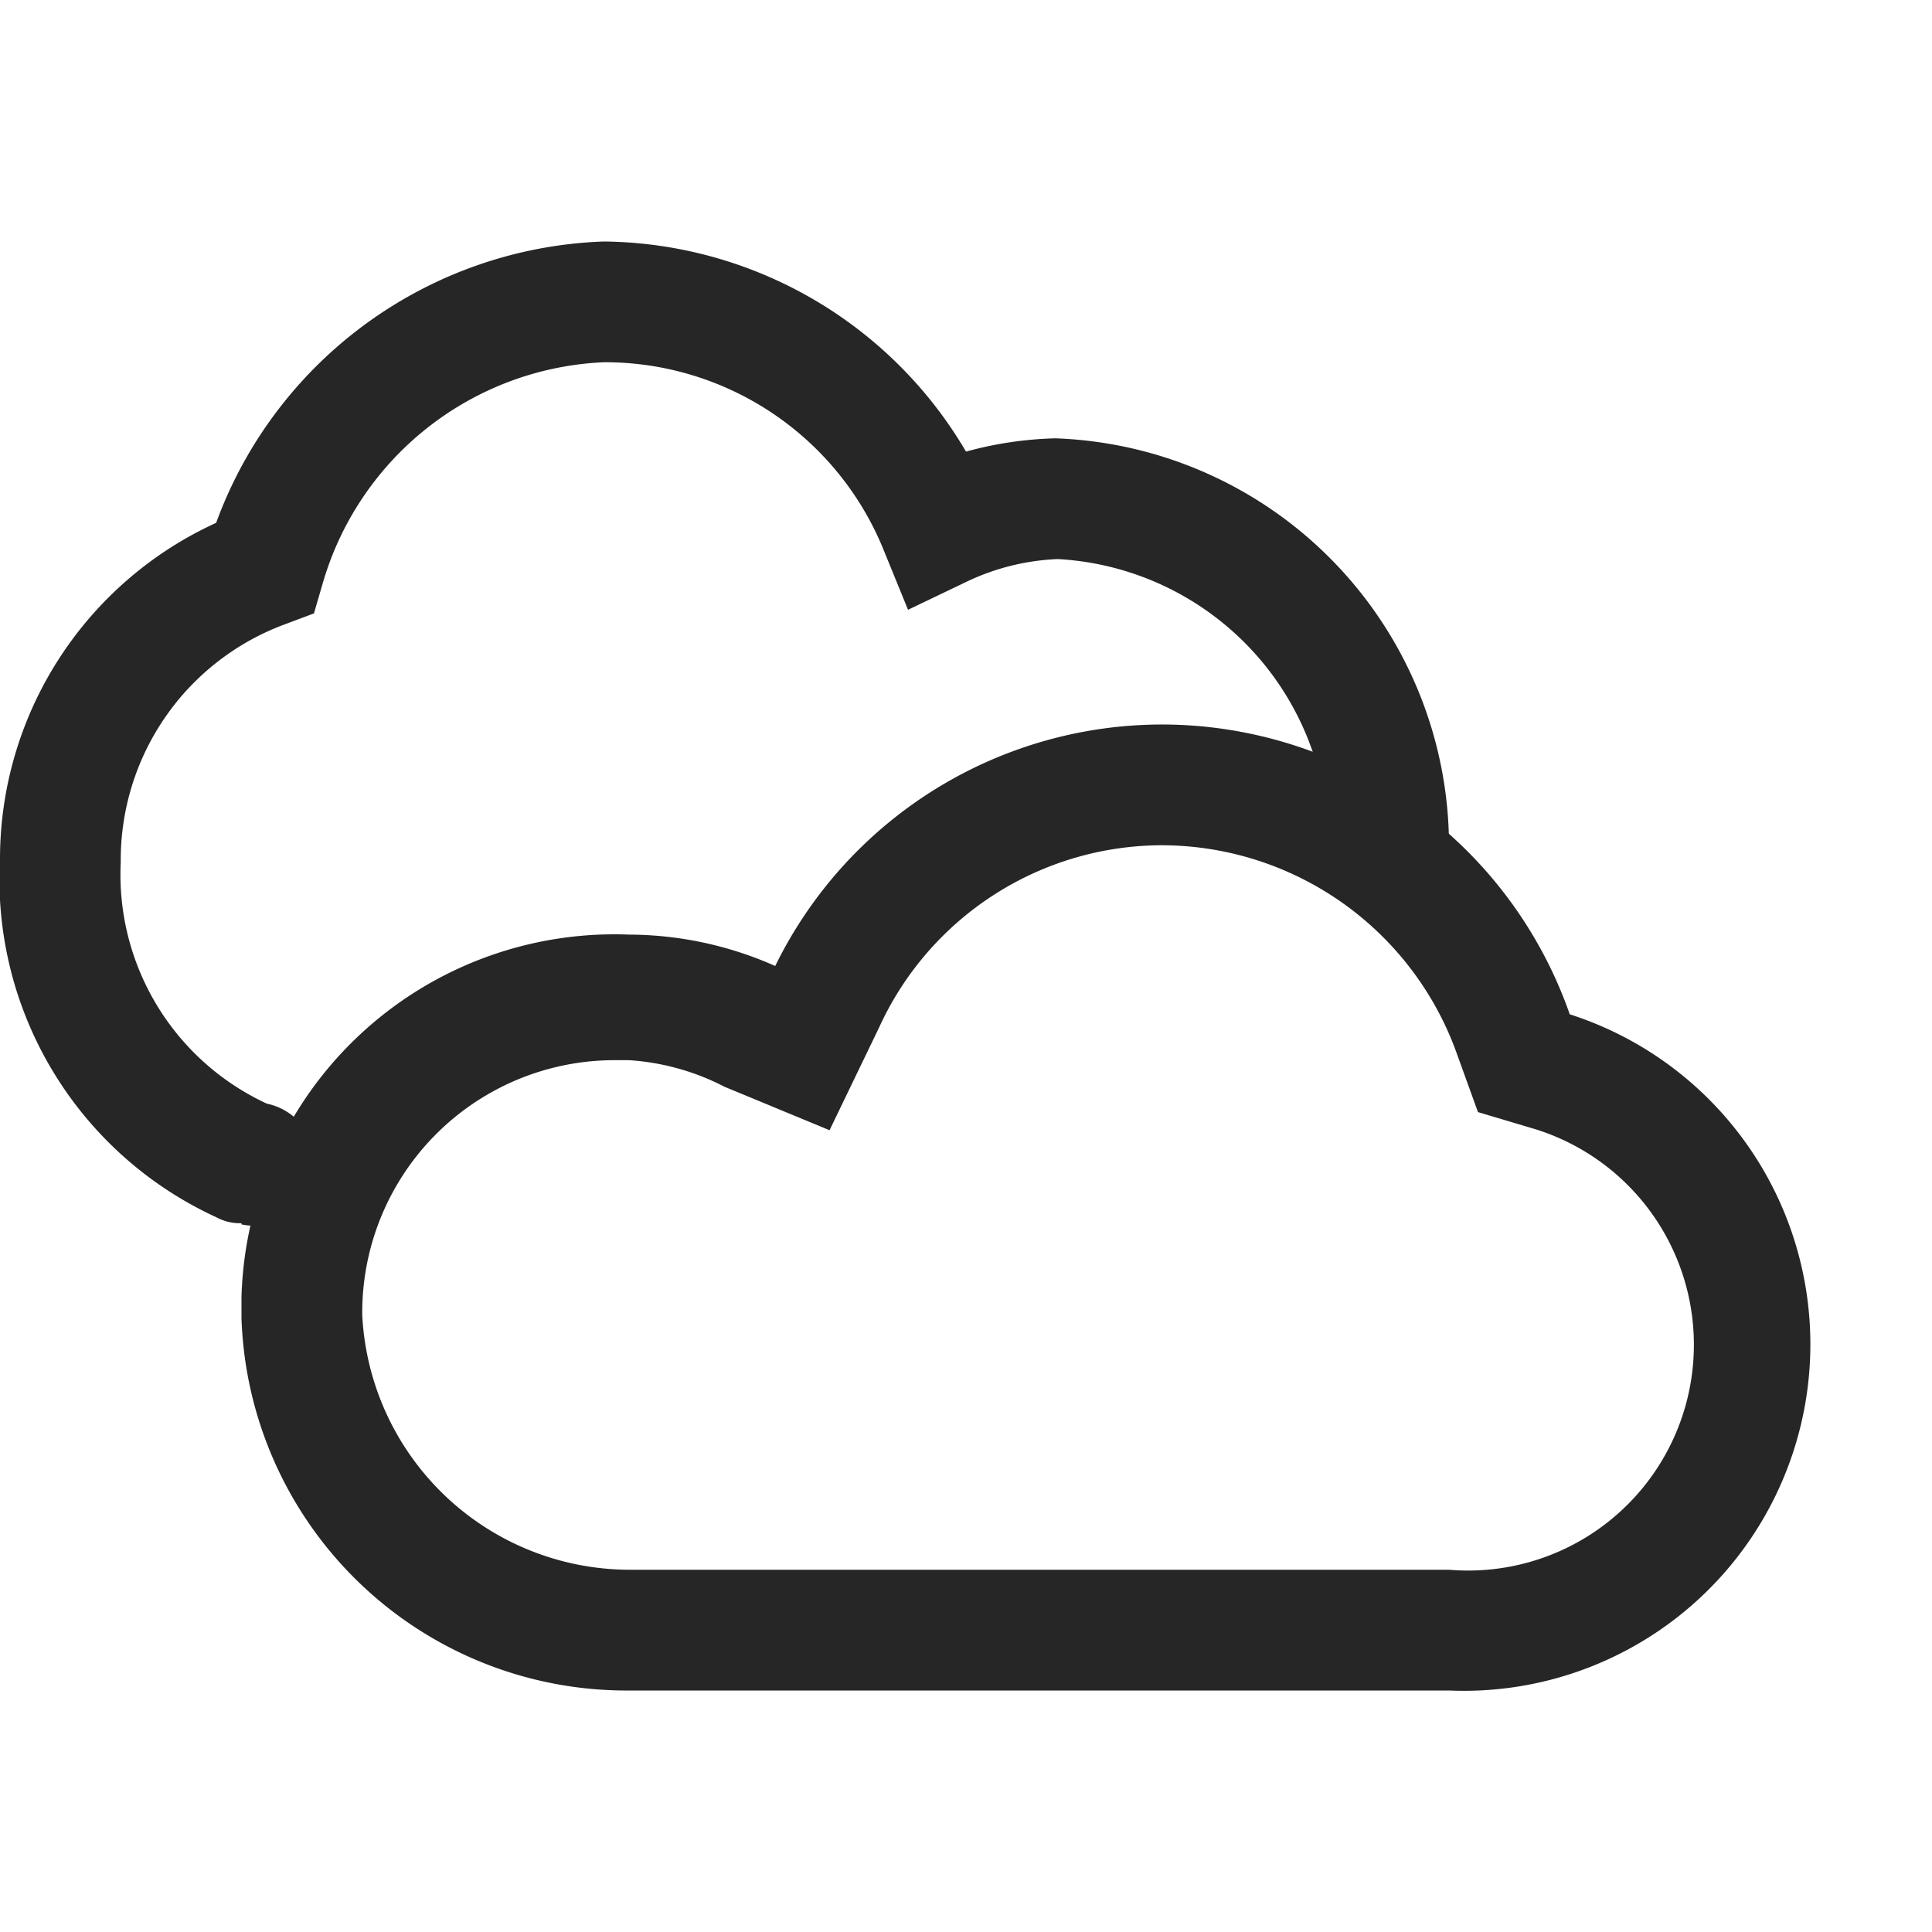 <svg id="图层_1" data-name="图层 1" xmlns="http://www.w3.org/2000/svg" viewBox="0 0 16 16"><defs><style>.cls-1{fill:#262626;}</style></defs><g id="w"><g id="图层_36" data-name="图层 36"><path class="cls-1" d="M9.63,7a2.6,2.6,0,0,1,2.44,1.74l.17.47.47.14A1.87,1.87,0,0,1,12,13H5.21A2.22,2.22,0,0,1,3,10.89,2.09,2.09,0,0,1,5.07,8.78h.14A2,2,0,0,1,6,9l.87.36.41-.85A2.58,2.58,0,0,1,9.63,7m0-1A3.57,3.57,0,0,0,6.42,8a3,3,0,0,0-1.21-.26,3.09,3.09,0,0,0-3.21,3v.18A3.19,3.19,0,0,0,5.21,14H12a2.87,2.87,0,0,0,1-5.6A3.58,3.58,0,0,0,9.63,6Z"/><path class="cls-1" d="M2,10.13a.41.41,0,0,1-.21-.05A3.08,3.08,0,0,1,0,7.11,3.06,3.06,0,0,1,1.79,4.33,3.55,3.55,0,0,1,5,2,3.52,3.52,0,0,1,8,3.74a3.08,3.08,0,0,1,.74-.11A3.38,3.38,0,0,1,12,7a.5.5,0,0,1-.5.5h0A.5.5,0,0,1,11,7,2.37,2.37,0,0,0,8.76,4.63,1.93,1.93,0,0,0,8,4.82l-.48.23-.2-.49A2.49,2.49,0,0,0,5,3,2.54,2.54,0,0,0,2.67,4.84l-.07.24-.24.09A2.08,2.08,0,0,0,1,7.14a2.09,2.09,0,0,0,1.21,2,.5.5,0,0,1-.21,1Z"/></g></g></svg>